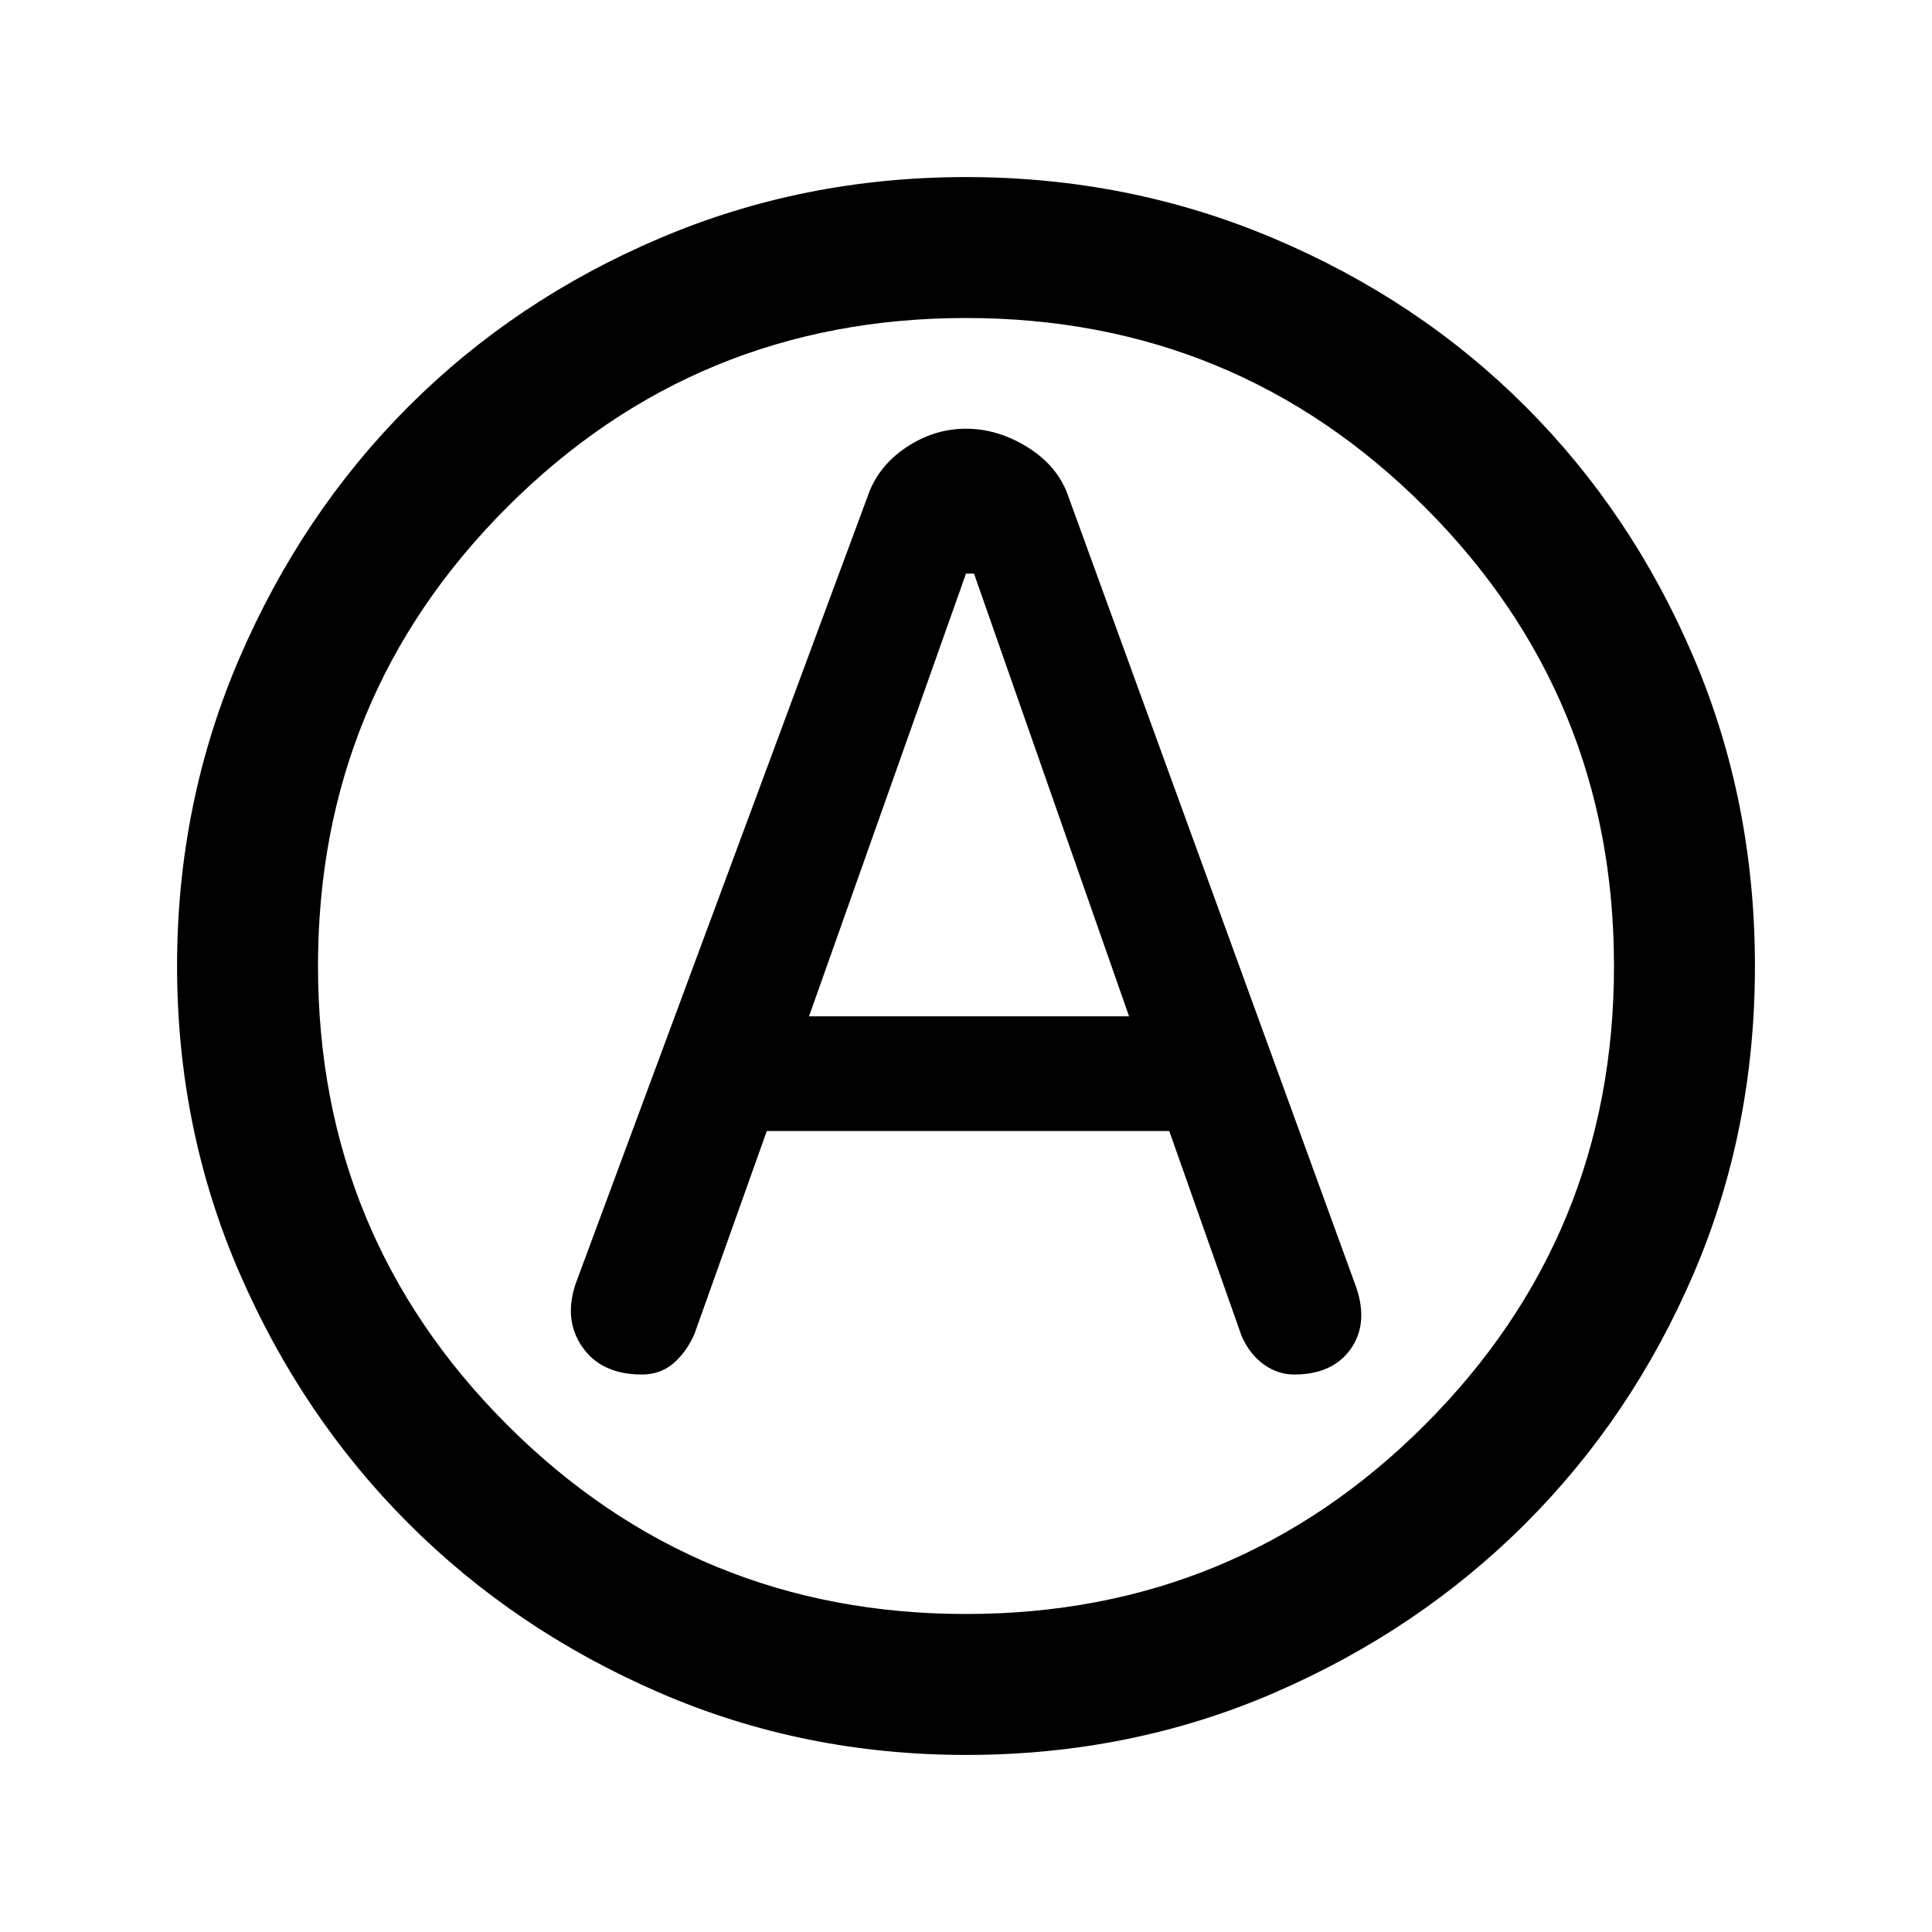 <svg xmlns="http://www.w3.org/2000/svg" height="20" width="20"><path d="M6.646 14.229Q6.833 14.229 6.969 14.115Q7.104 14 7.188 13.812L7.938 11.708H12.104L12.854 13.833Q12.938 14.021 13.083 14.125Q13.229 14.229 13.396 14.229Q13.792 14.229 13.979 13.969Q14.167 13.708 14.042 13.333L11.062 5.146Q10.958 4.833 10.646 4.635Q10.333 4.438 10 4.438Q9.667 4.438 9.375 4.635Q9.083 4.833 8.979 5.146L5.958 13.292Q5.833 13.667 6.031 13.948Q6.229 14.229 6.646 14.229ZM8.375 10.521 10 5.938H10.083L11.688 10.521ZM10 18.167Q8.312 18.167 6.823 17.521Q5.333 16.875 4.229 15.771Q3.125 14.667 2.479 13.177Q1.833 11.688 1.833 10Q1.833 8.312 2.479 6.812Q3.125 5.312 4.229 4.208Q5.333 3.104 6.823 2.469Q8.312 1.833 10 1.833Q11.688 1.833 13.188 2.469Q14.688 3.104 15.792 4.208Q16.896 5.312 17.531 6.802Q18.167 8.292 18.167 10Q18.167 11.708 17.531 13.188Q16.896 14.667 15.792 15.771Q14.688 16.875 13.198 17.521Q11.708 18.167 10 18.167ZM10 10Q10 10 10 10Q10 10 10 10Q10 10 10 10Q10 10 10 10Q10 10 10 10Q10 10 10 10Q10 10 10 10Q10 10 10 10ZM10 16.708Q12.792 16.708 14.75 14.75Q16.708 12.792 16.708 10Q16.708 7.208 14.75 5.25Q12.792 3.292 10 3.292Q7.208 3.292 5.25 5.25Q3.292 7.208 3.292 10Q3.292 12.792 5.25 14.75Q7.208 16.708 10 16.708Z"/></svg>
